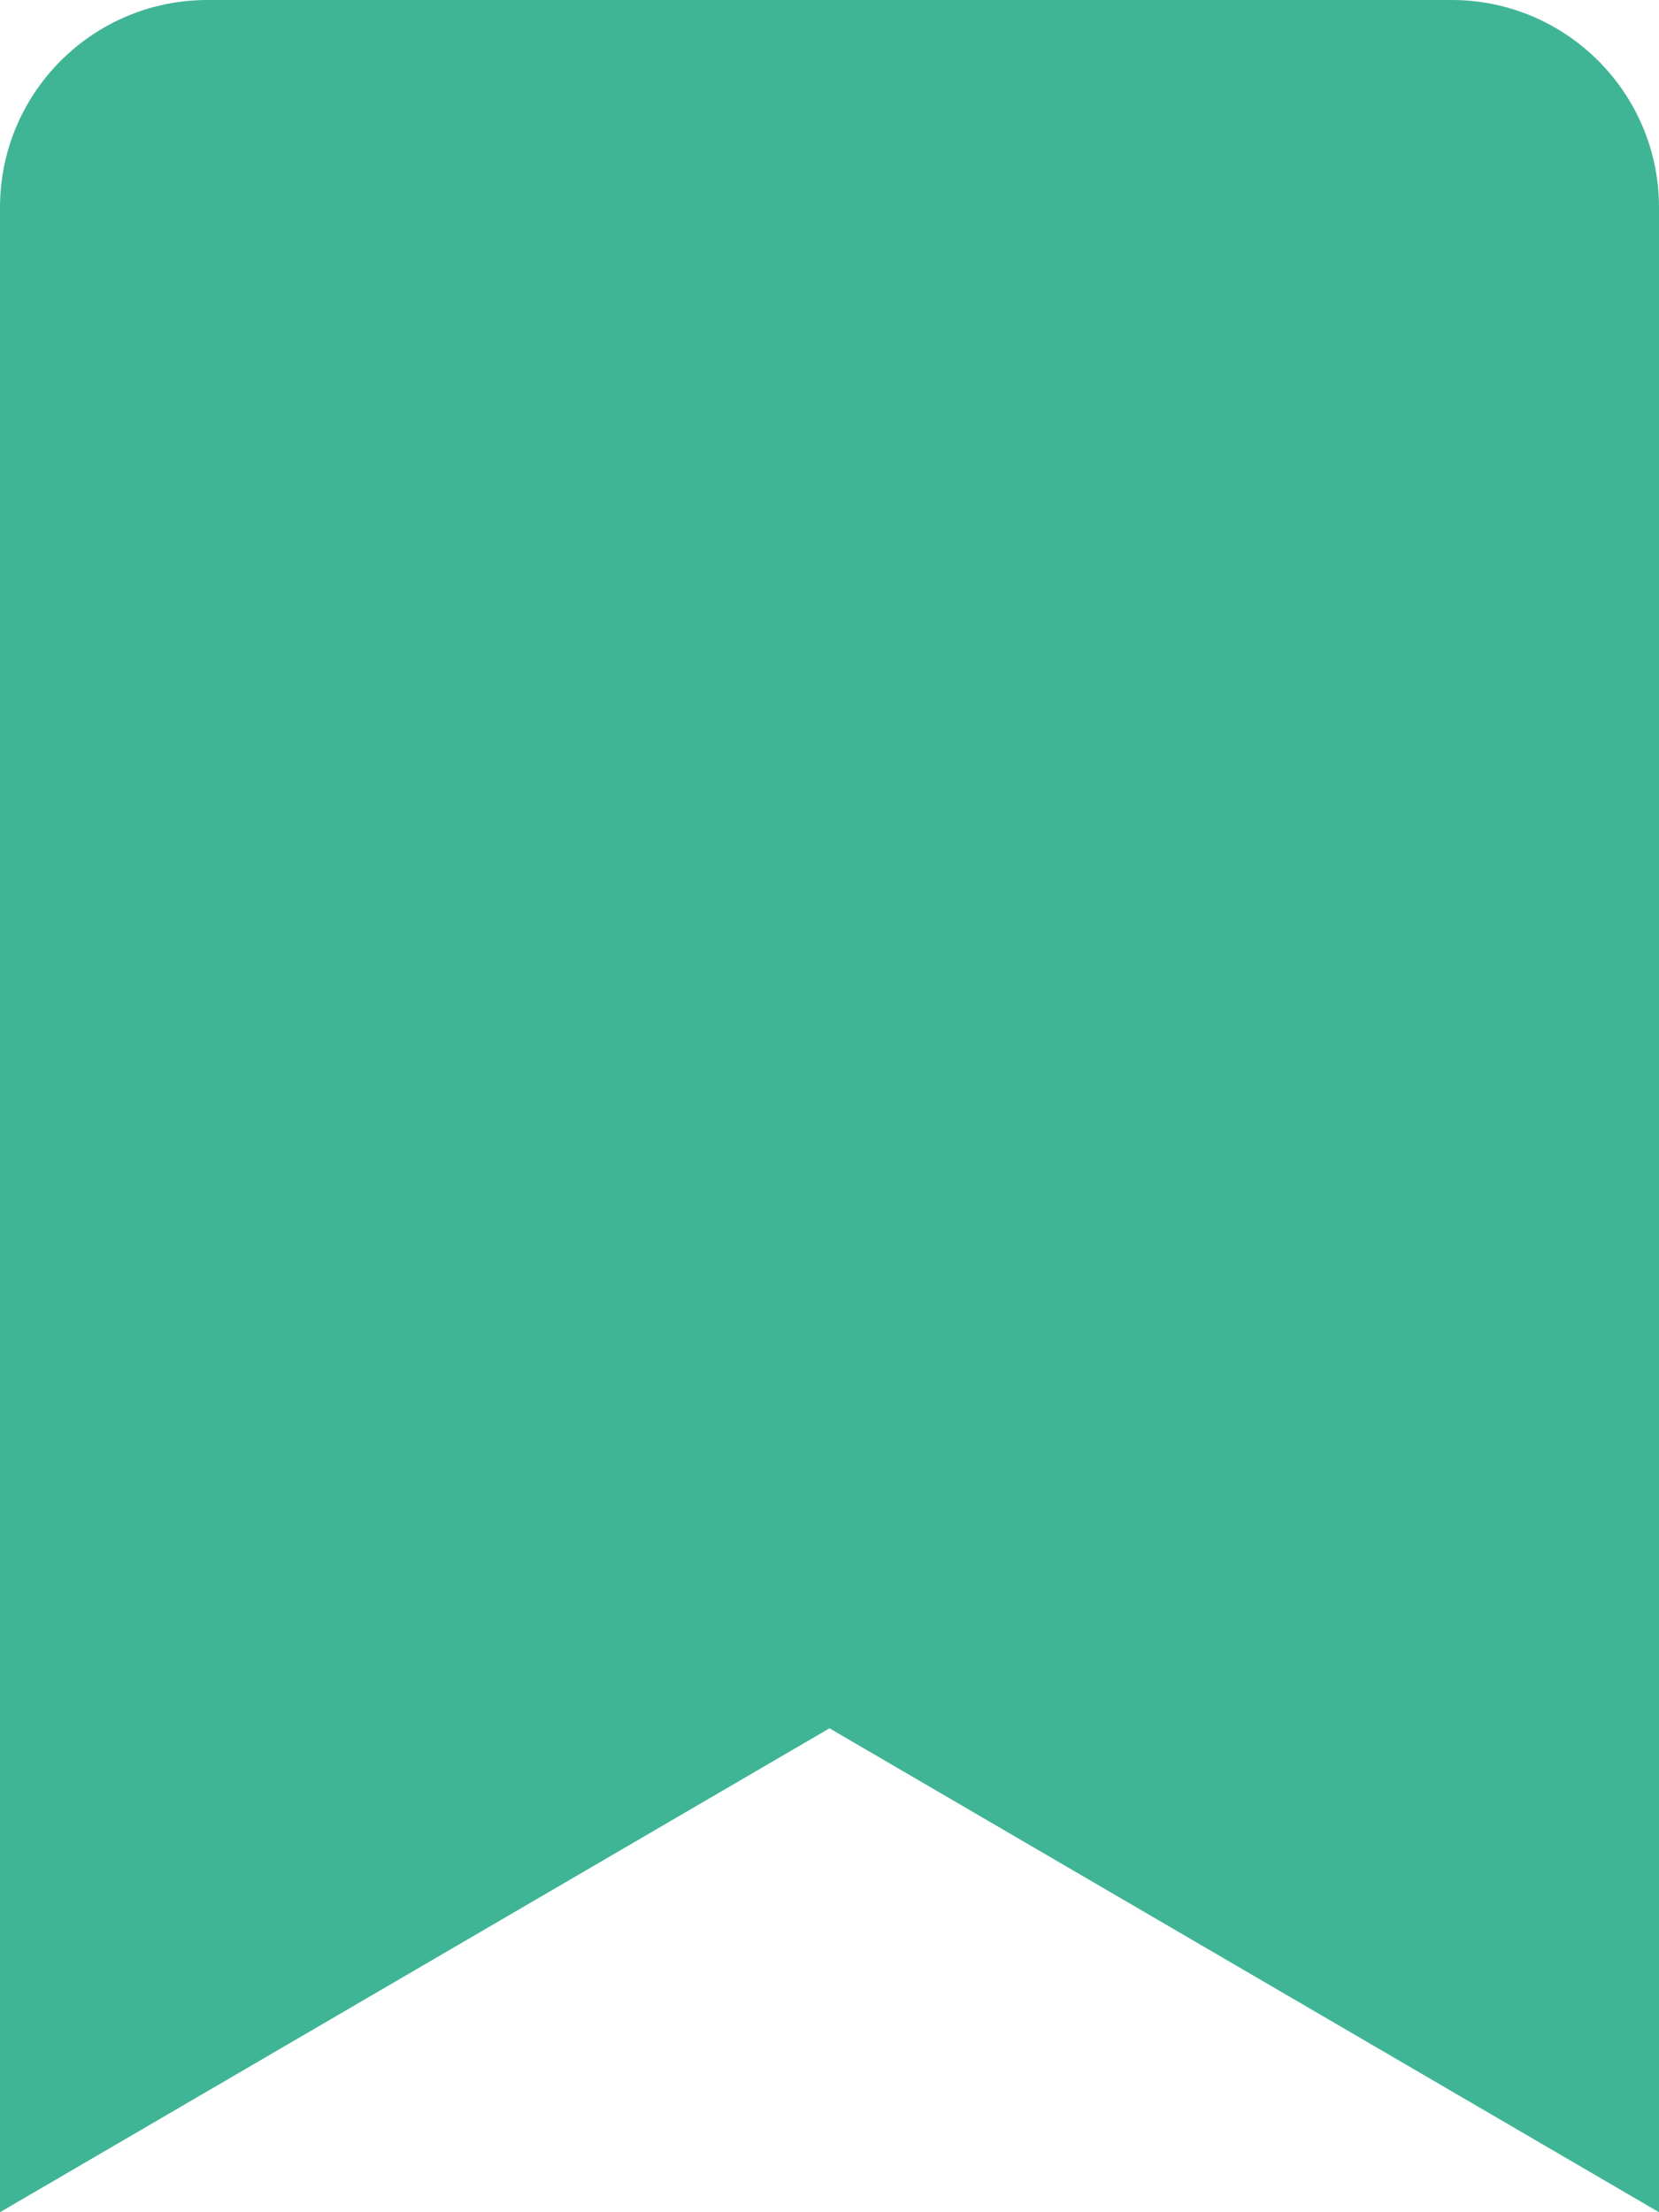 <svg width="384" height="512" xmlns="http://www.w3.org/2000/svg" xmlns:xlink="http://www.w3.org/1999/xlink" overflow="hidden"><defs><clipPath id="clip0"><rect x="448" y="104" width="384" height="512"/></clipPath></defs><g clip-path="url(#clip0)" transform="translate(-448 -104)"><path d="M832 152 832 616 640 504 448 616 448 152C448 125.5 469.5 104 496 104L784 104C810.5 104 832 125.5 832 152Z" fill="#3FB596"/></g></svg>